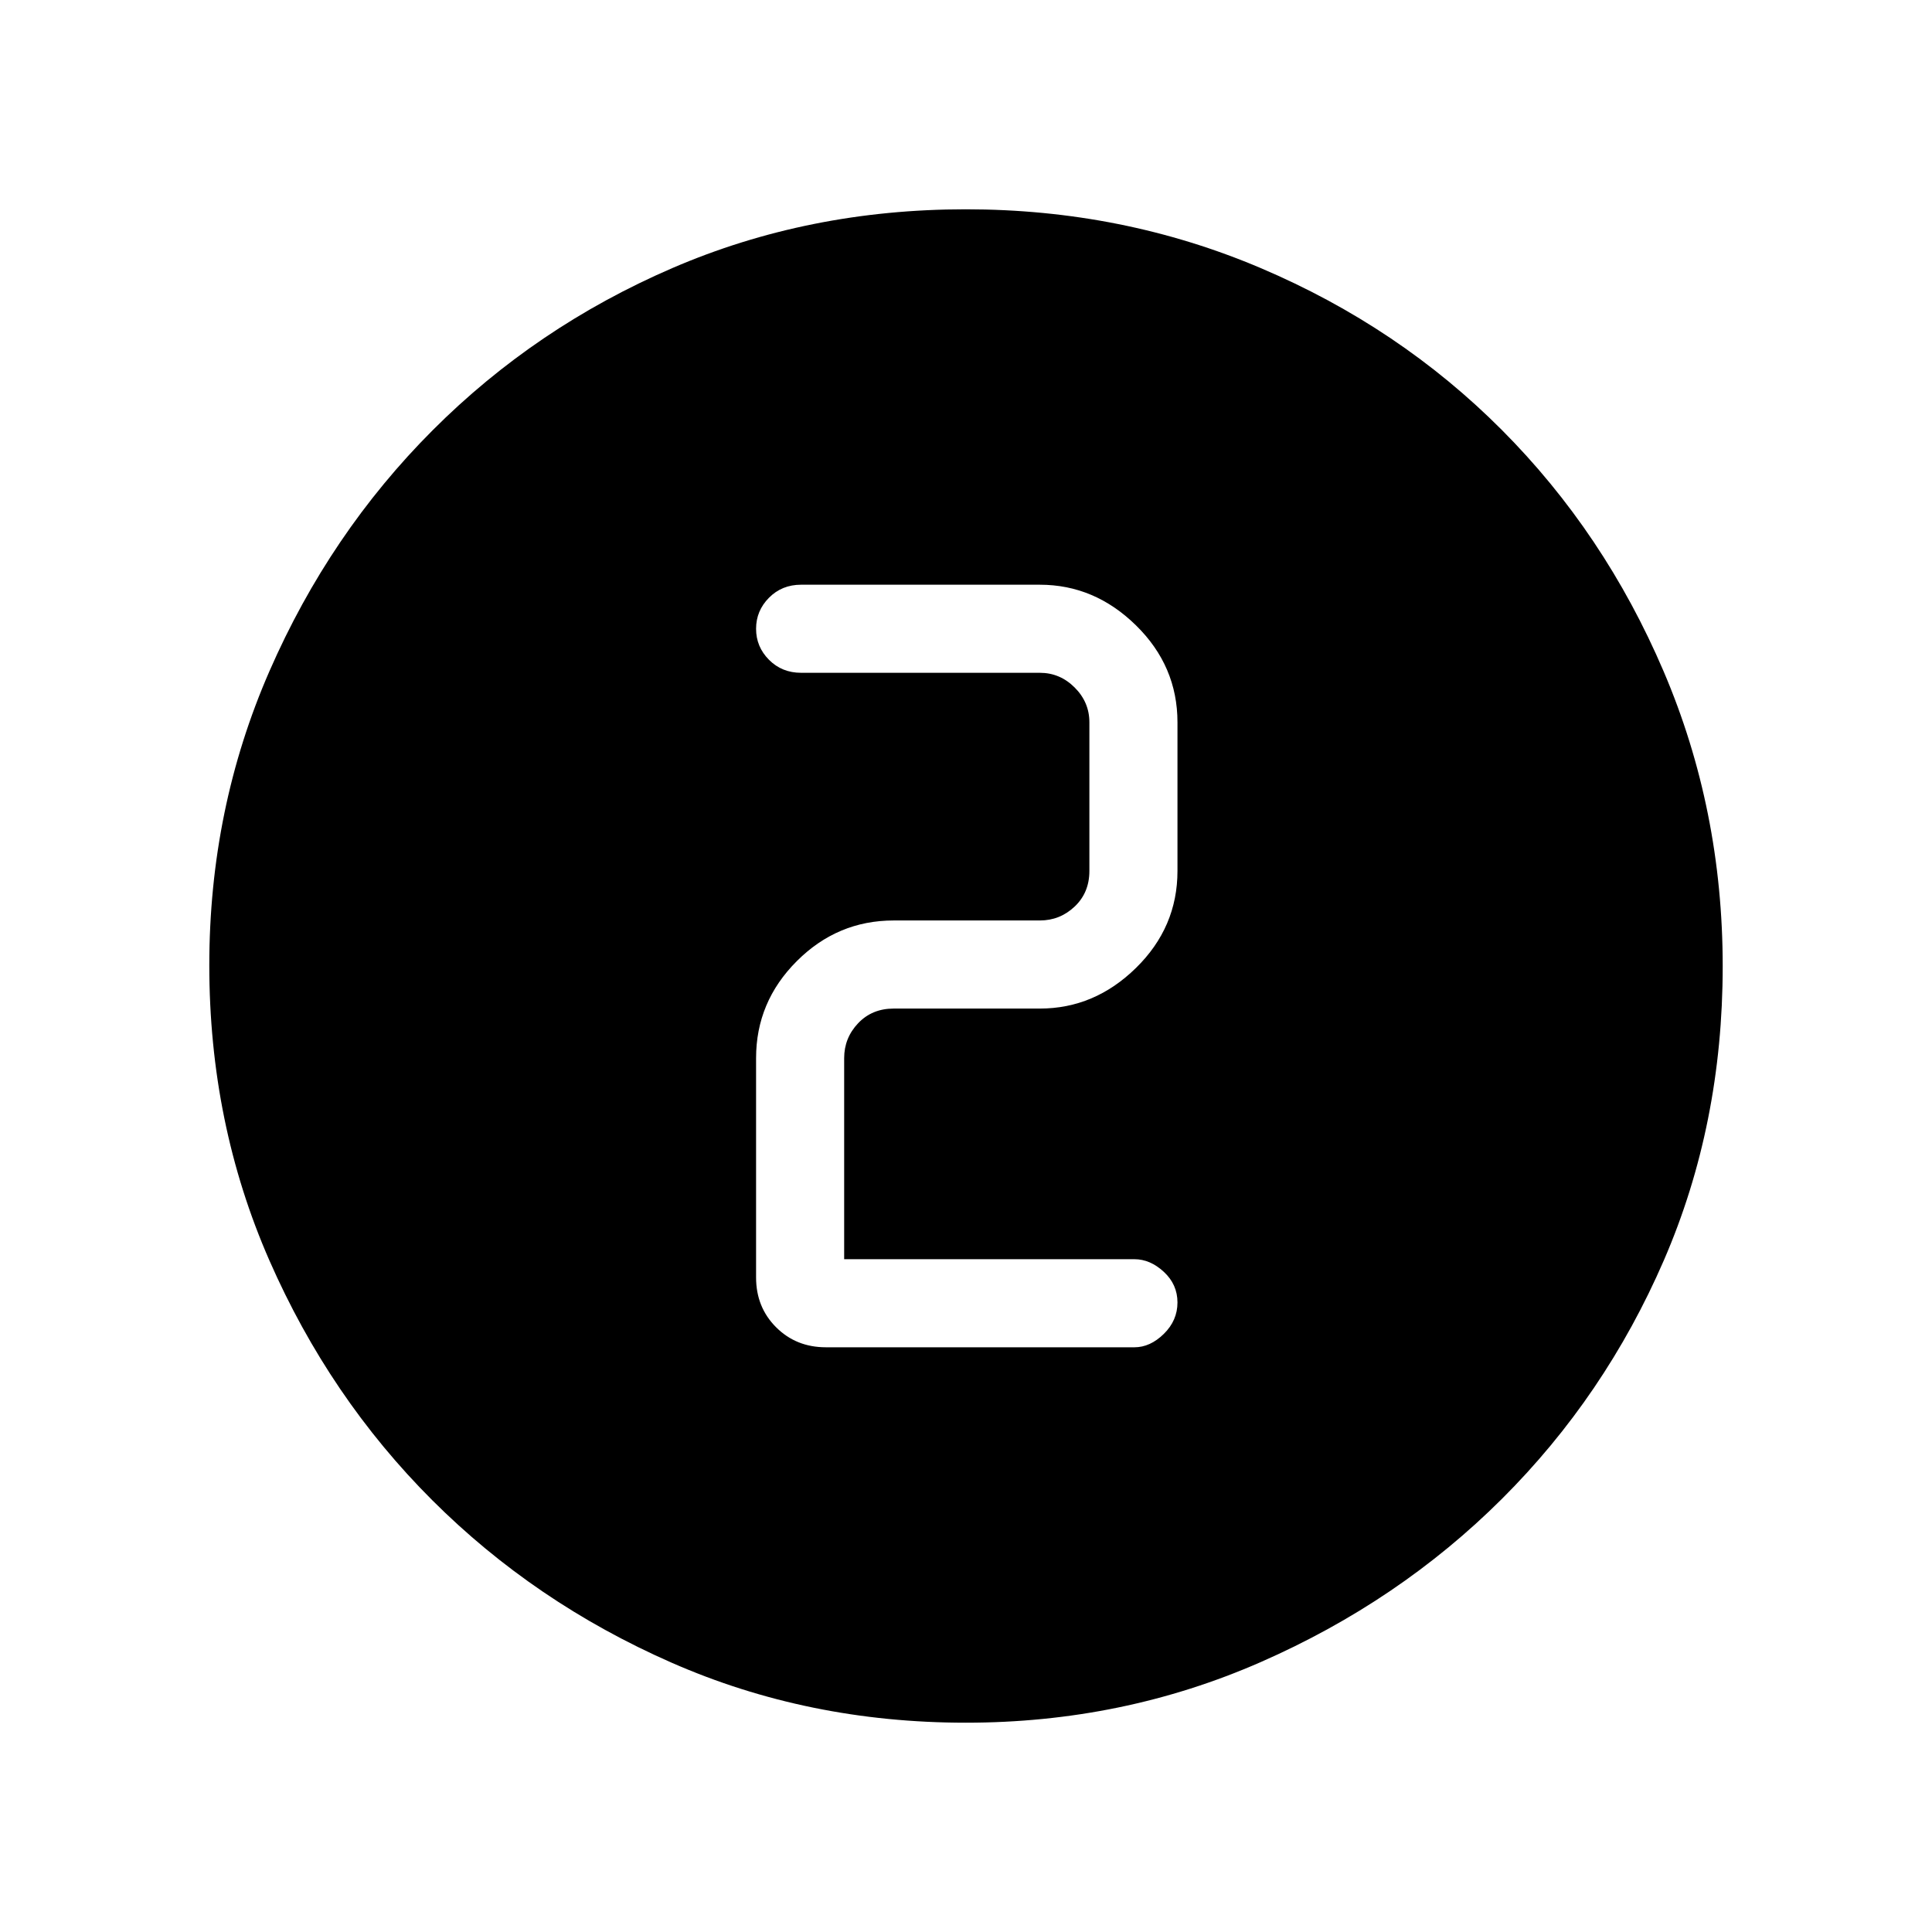 <svg xmlns="http://www.w3.org/2000/svg" height="48" viewBox="0 -960 960 960" width="48"><path d="M479.94-104q-78.36 0-146.31-29.86-67.96-29.86-118.91-80.76-50.95-50.9-80.83-119.01Q104-401.73 104-480.37q0-77.76 29.92-146.21 29.92-68.46 81.11-119.68 51.18-51.22 118.93-80.48Q401.7-856 479.92-856q77.82 0 146.58 29.23 68.76 29.24 119.77 80.43 51 51.18 80.36 119.9Q856-557.72 856-479.86q0 78.64-29.23 146.09-29.24 67.46-80.41 118.49-51.18 51.02-119.88 81.15Q557.79-104 479.94-104Zm83.75-186.54q7.82 0 14.6-6.65 6.79-6.66 6.79-15.62 0-8.96-6.79-15.23-6.78-6.27-14.6-6.27H419.46v-99.92q0-10 6.92-17.31 6.93-7.31 17.7-7.31h72.61q27.19 0 47.79-20.21 20.6-20.21 20.6-48.17v-73.85q0-27.95-20.6-48.17-20.6-20.21-47.79-20.21H398.08q-9.56 0-15.97 6.47-6.42 6.47-6.42 15.43t6.42 15.41q6.41 6.46 15.97 6.46h118.61q10 0 17.31 7.31 7.31 7.3 7.31 17.3v73.85q0 10.77-7.31 17.69-7.31 6.92-17.31 6.92h-72.61q-27.96 0-48.17 20.22-20.22 20.21-20.22 48.17v109q0 14.79 9.95 24.74 9.96 9.95 24.74 9.95h153.31Z"/></svg>